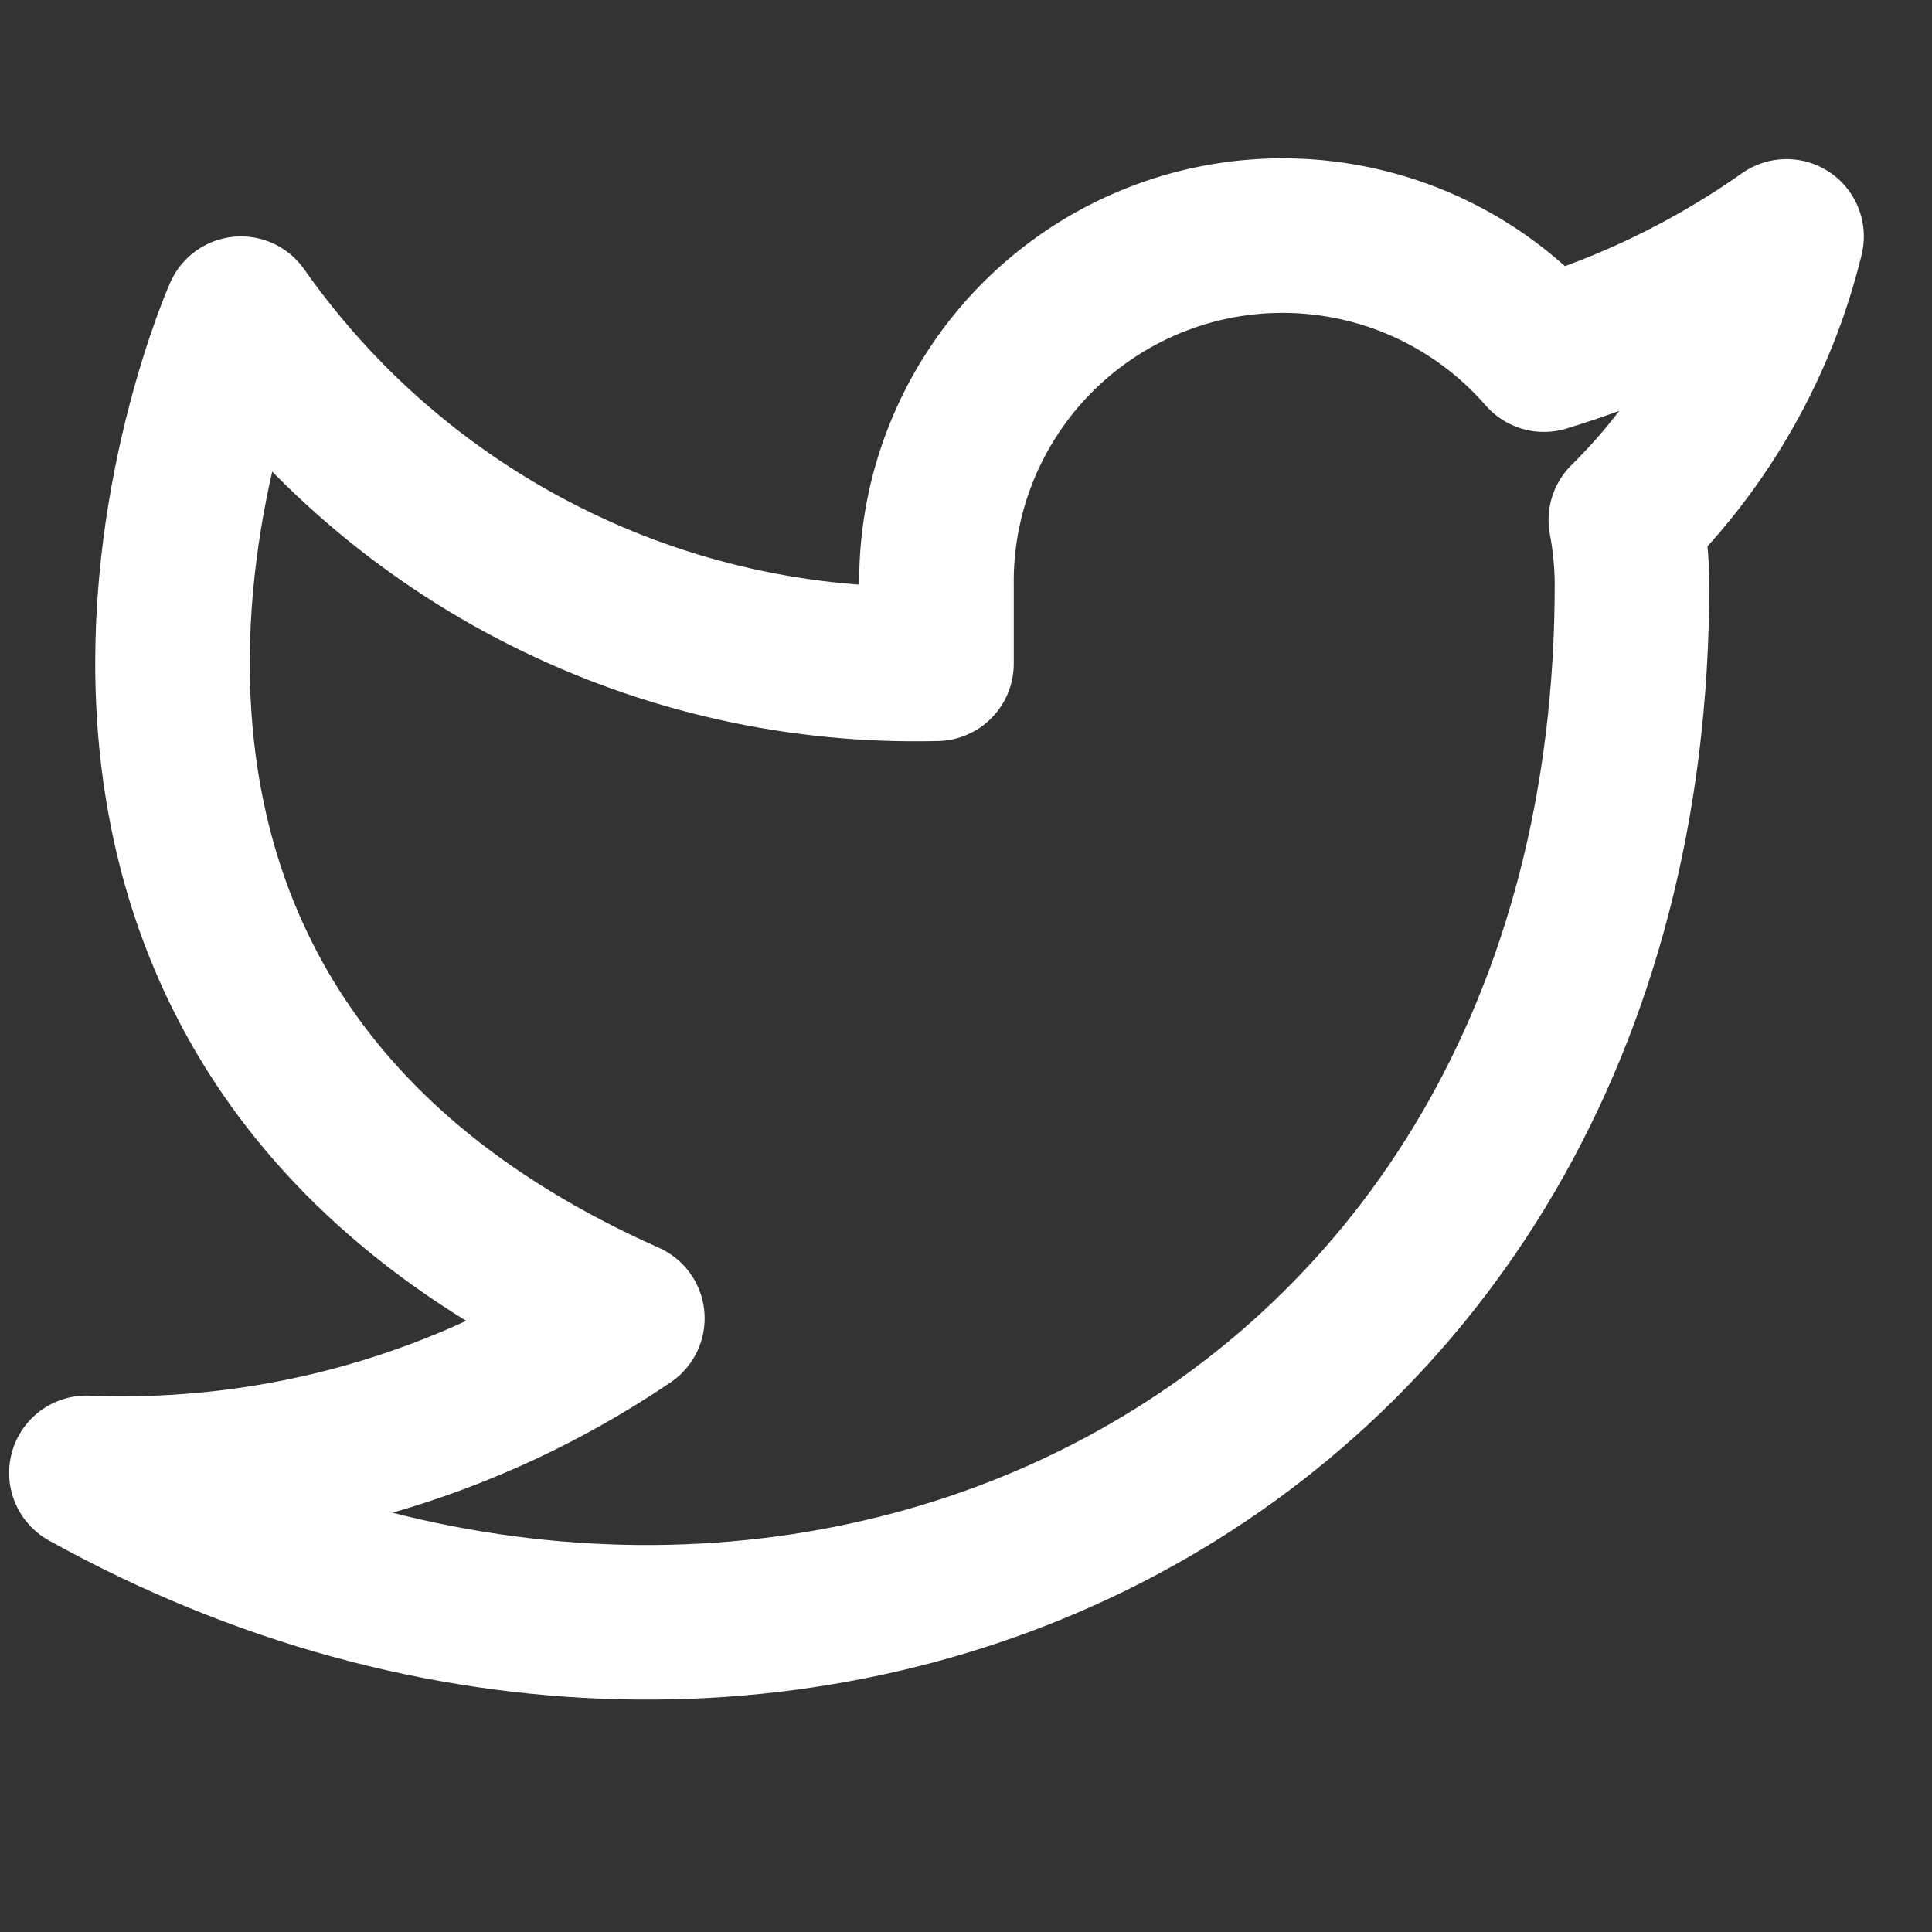 <svg width="25" height="25" viewBox="0 0 25 25" fill="none" xmlns="http://www.w3.org/2000/svg">
<rect x="0" y="0" width="25" height="25" fill="#333333" stroke="none"/>
<g clip-path="url(#clip0_302_15)">
<path d="M23.118 3.059C22.16 3.734 21.1 4.251 19.978 4.589C19.375 3.896 18.575 3.405 17.685 3.183C16.794 2.96 15.857 3.016 15 3.343C14.142 3.671 13.406 4.253 12.891 5.013C12.375 5.772 12.105 6.671 12.118 7.589V8.589C10.36 8.634 8.619 8.245 7.049 7.454C5.478 6.664 4.128 5.497 3.118 4.059C3.118 4.059 -0.882 13.059 8.118 17.059C6.058 18.457 3.605 19.158 1.118 19.059C10.118 24.059 21.118 19.059 21.118 7.559C21.117 7.28 21.09 7.002 21.038 6.729C22.058 5.722 22.779 4.452 23.118 3.059V3.059Z" stroke="white" stroke-width="2" stroke-linecap="round" stroke-linejoin="round"/>
</g>
<defs>
<clipPath id="clip0_302_15">
<rect width="24" height="24" fill="white" transform="translate(0.118 0.059)"/>
</clipPath>
</defs>
</svg>
